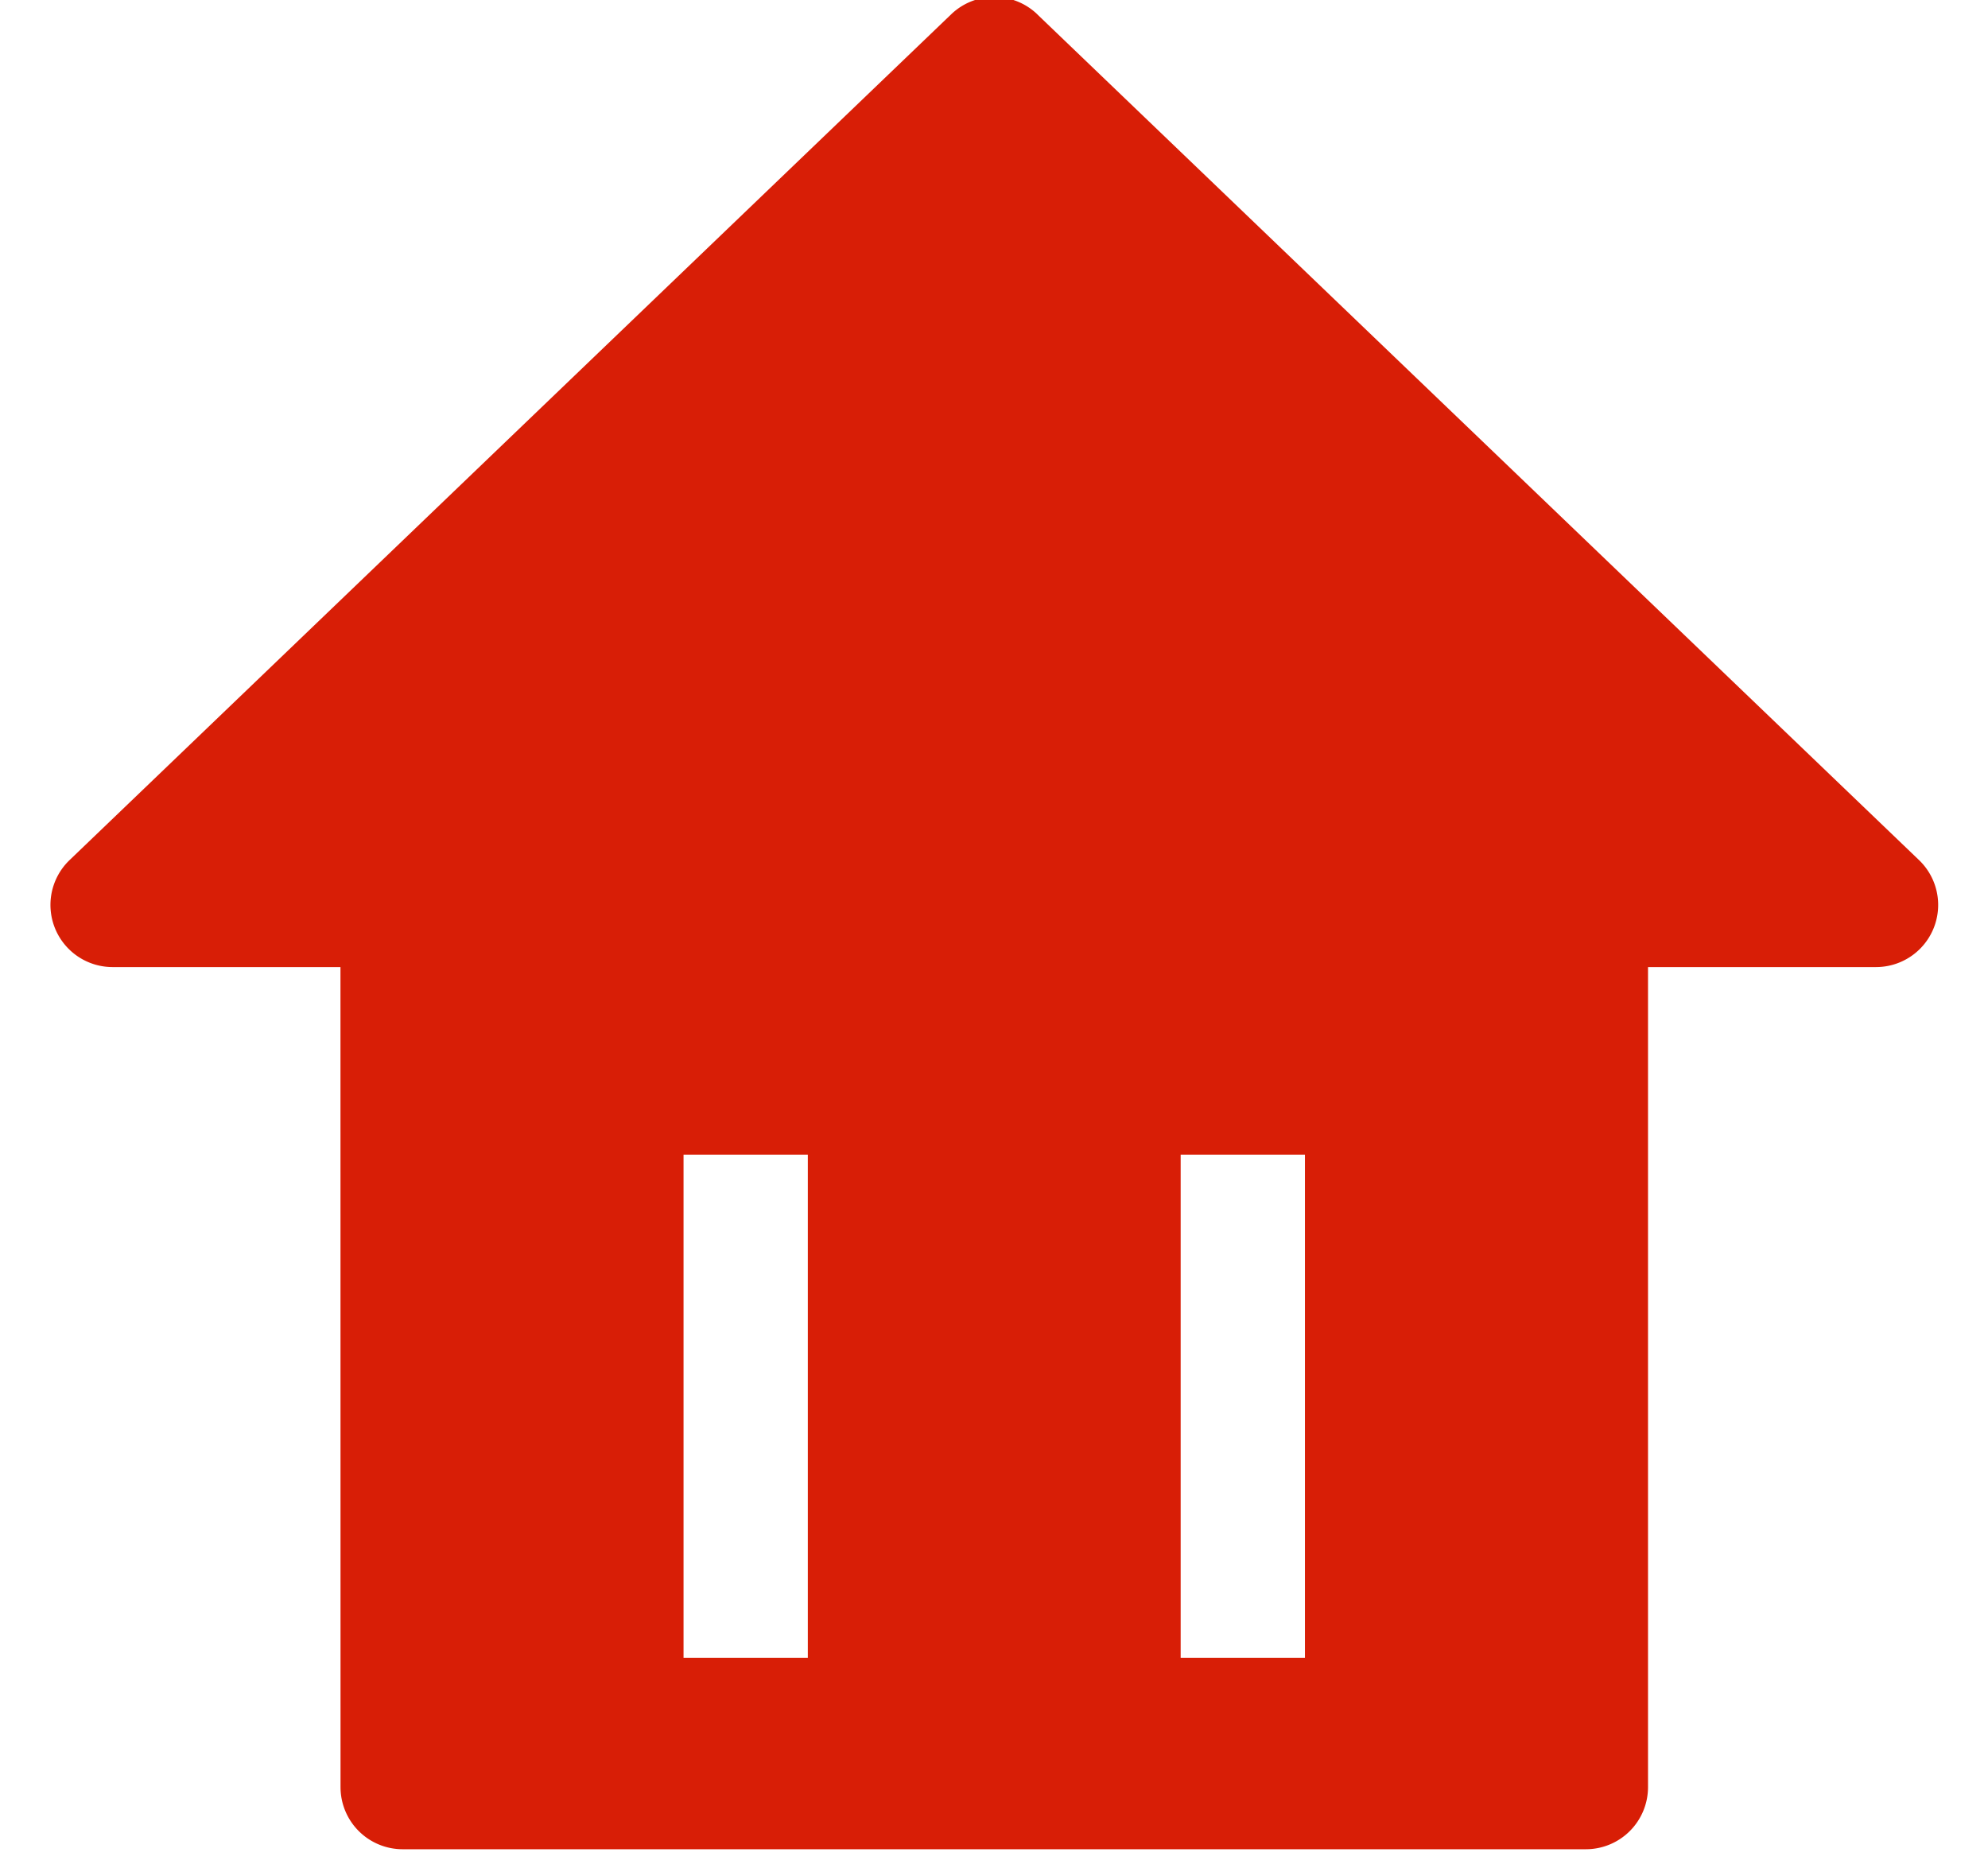 <?xml version="1.0" standalone="no"?><!DOCTYPE svg PUBLIC "-//W3C//DTD SVG 1.1//EN" "http://www.w3.org/Graphics/SVG/1.1/DTD/svg11.dtd"><svg class="icon" width="200px" height="187.55px" viewBox="0 0 1092 1024" version="1.1" xmlns="http://www.w3.org/2000/svg"><path fill="#d81e06" d="M569.754 7.851l484.352 464.555a34.133 34.133 0 0 1-23.654 58.778h-125.201v450.423a34.133 34.133 0 0 1-34.133 34.133H221.184a34.133 34.133 0 0 1-34.133-34.133l-0.034-450.423H61.815a34.133 34.133 0 0 1-23.62-58.743L522.513 7.817a34.133 34.133 0 0 1 47.241 0zM443.733 634.231h-68.267v276.412h68.267v-276.412z m273.067 0h-68.267v276.412h68.267v-276.412z"  /></svg>